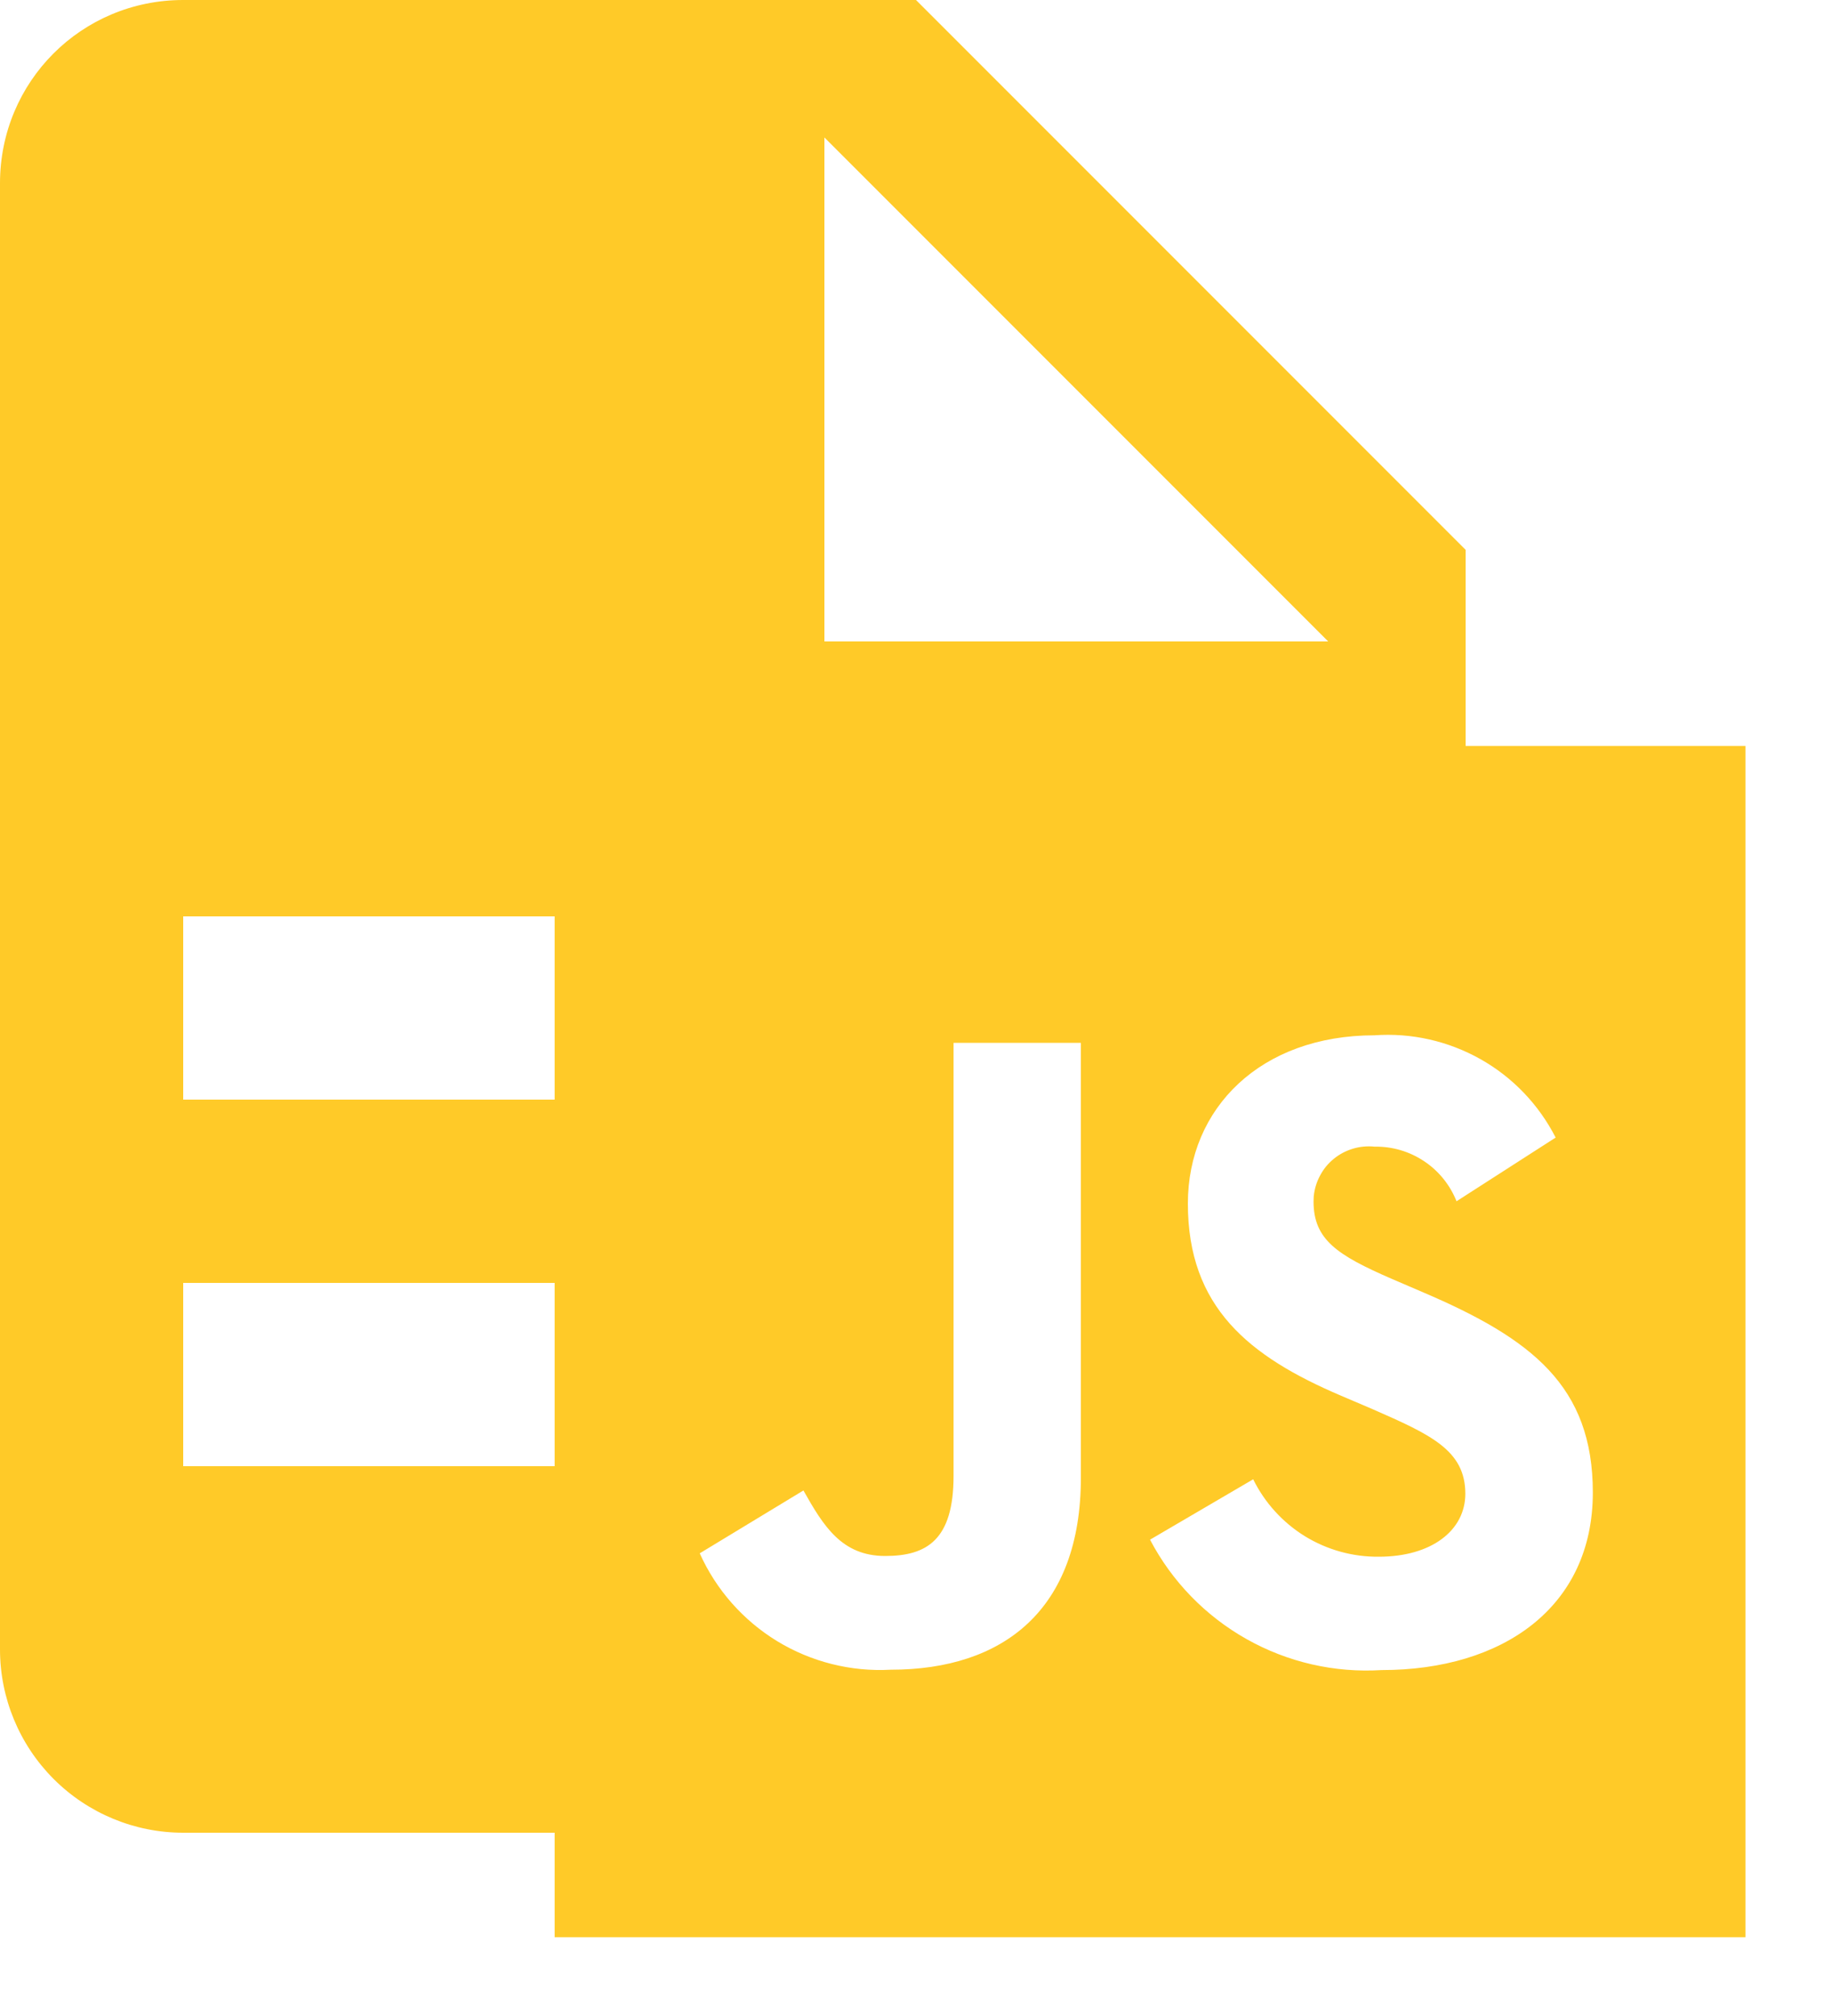 <svg width="20" height="22" viewBox="0 0 20 22" fill="none" xmlns="http://www.w3.org/2000/svg">
<path d="M2 0H10L16 6V8.14H19.055V21.14H6.055V20H2C1.47 20 0.961 19.789 0.586 19.414C0.211 19.039 0 18.53 0 18V2C0 0.89 0.89 0 2 0ZM9 7H14.5L9 1.5V7ZM2 10V12H6.055V10H2ZM2 14V16H6.055V14H2ZM14.245 16.764C14.003 16.614 13.807 16.399 13.681 16.143L12.555 16.802C12.794 17.258 13.161 17.635 13.609 17.887C14.058 18.14 14.57 18.257 15.084 18.225C16.405 18.225 17.389 17.54 17.389 16.287C17.389 15.126 16.722 14.61 15.539 14.104L15.192 13.955C14.597 13.696 14.34 13.528 14.34 13.111C14.34 13.092 14.341 13.074 14.342 13.056C14.35 12.976 14.373 12.899 14.411 12.829C14.448 12.758 14.499 12.696 14.561 12.646C14.623 12.595 14.694 12.558 14.771 12.535C14.847 12.512 14.928 12.505 15.007 12.513C15.199 12.51 15.387 12.565 15.547 12.672C15.707 12.778 15.83 12.931 15.901 13.109L16.983 12.414C16.799 12.054 16.514 11.756 16.162 11.558C15.81 11.36 15.408 11.269 15.005 11.298C13.762 11.298 12.968 12.093 12.968 13.134C12.968 14.266 13.635 14.802 14.638 15.23L14.985 15.378C15.619 15.656 15.997 15.826 15.997 16.301C15.997 16.7 15.629 16.988 15.053 16.988C14.768 16.991 14.488 16.913 14.245 16.764ZM9.664 16.98C9.189 16.98 8.989 16.652 8.771 16.265L7.639 16.951C7.818 17.349 8.113 17.683 8.485 17.91C8.857 18.136 9.29 18.245 9.725 18.221C10.955 18.221 11.8 17.565 11.8 16.125V11.38H10.41V16.106C10.41 16.8 10.122 16.98 9.664 16.98Z" fill="#FFCA28"/>
</svg>
